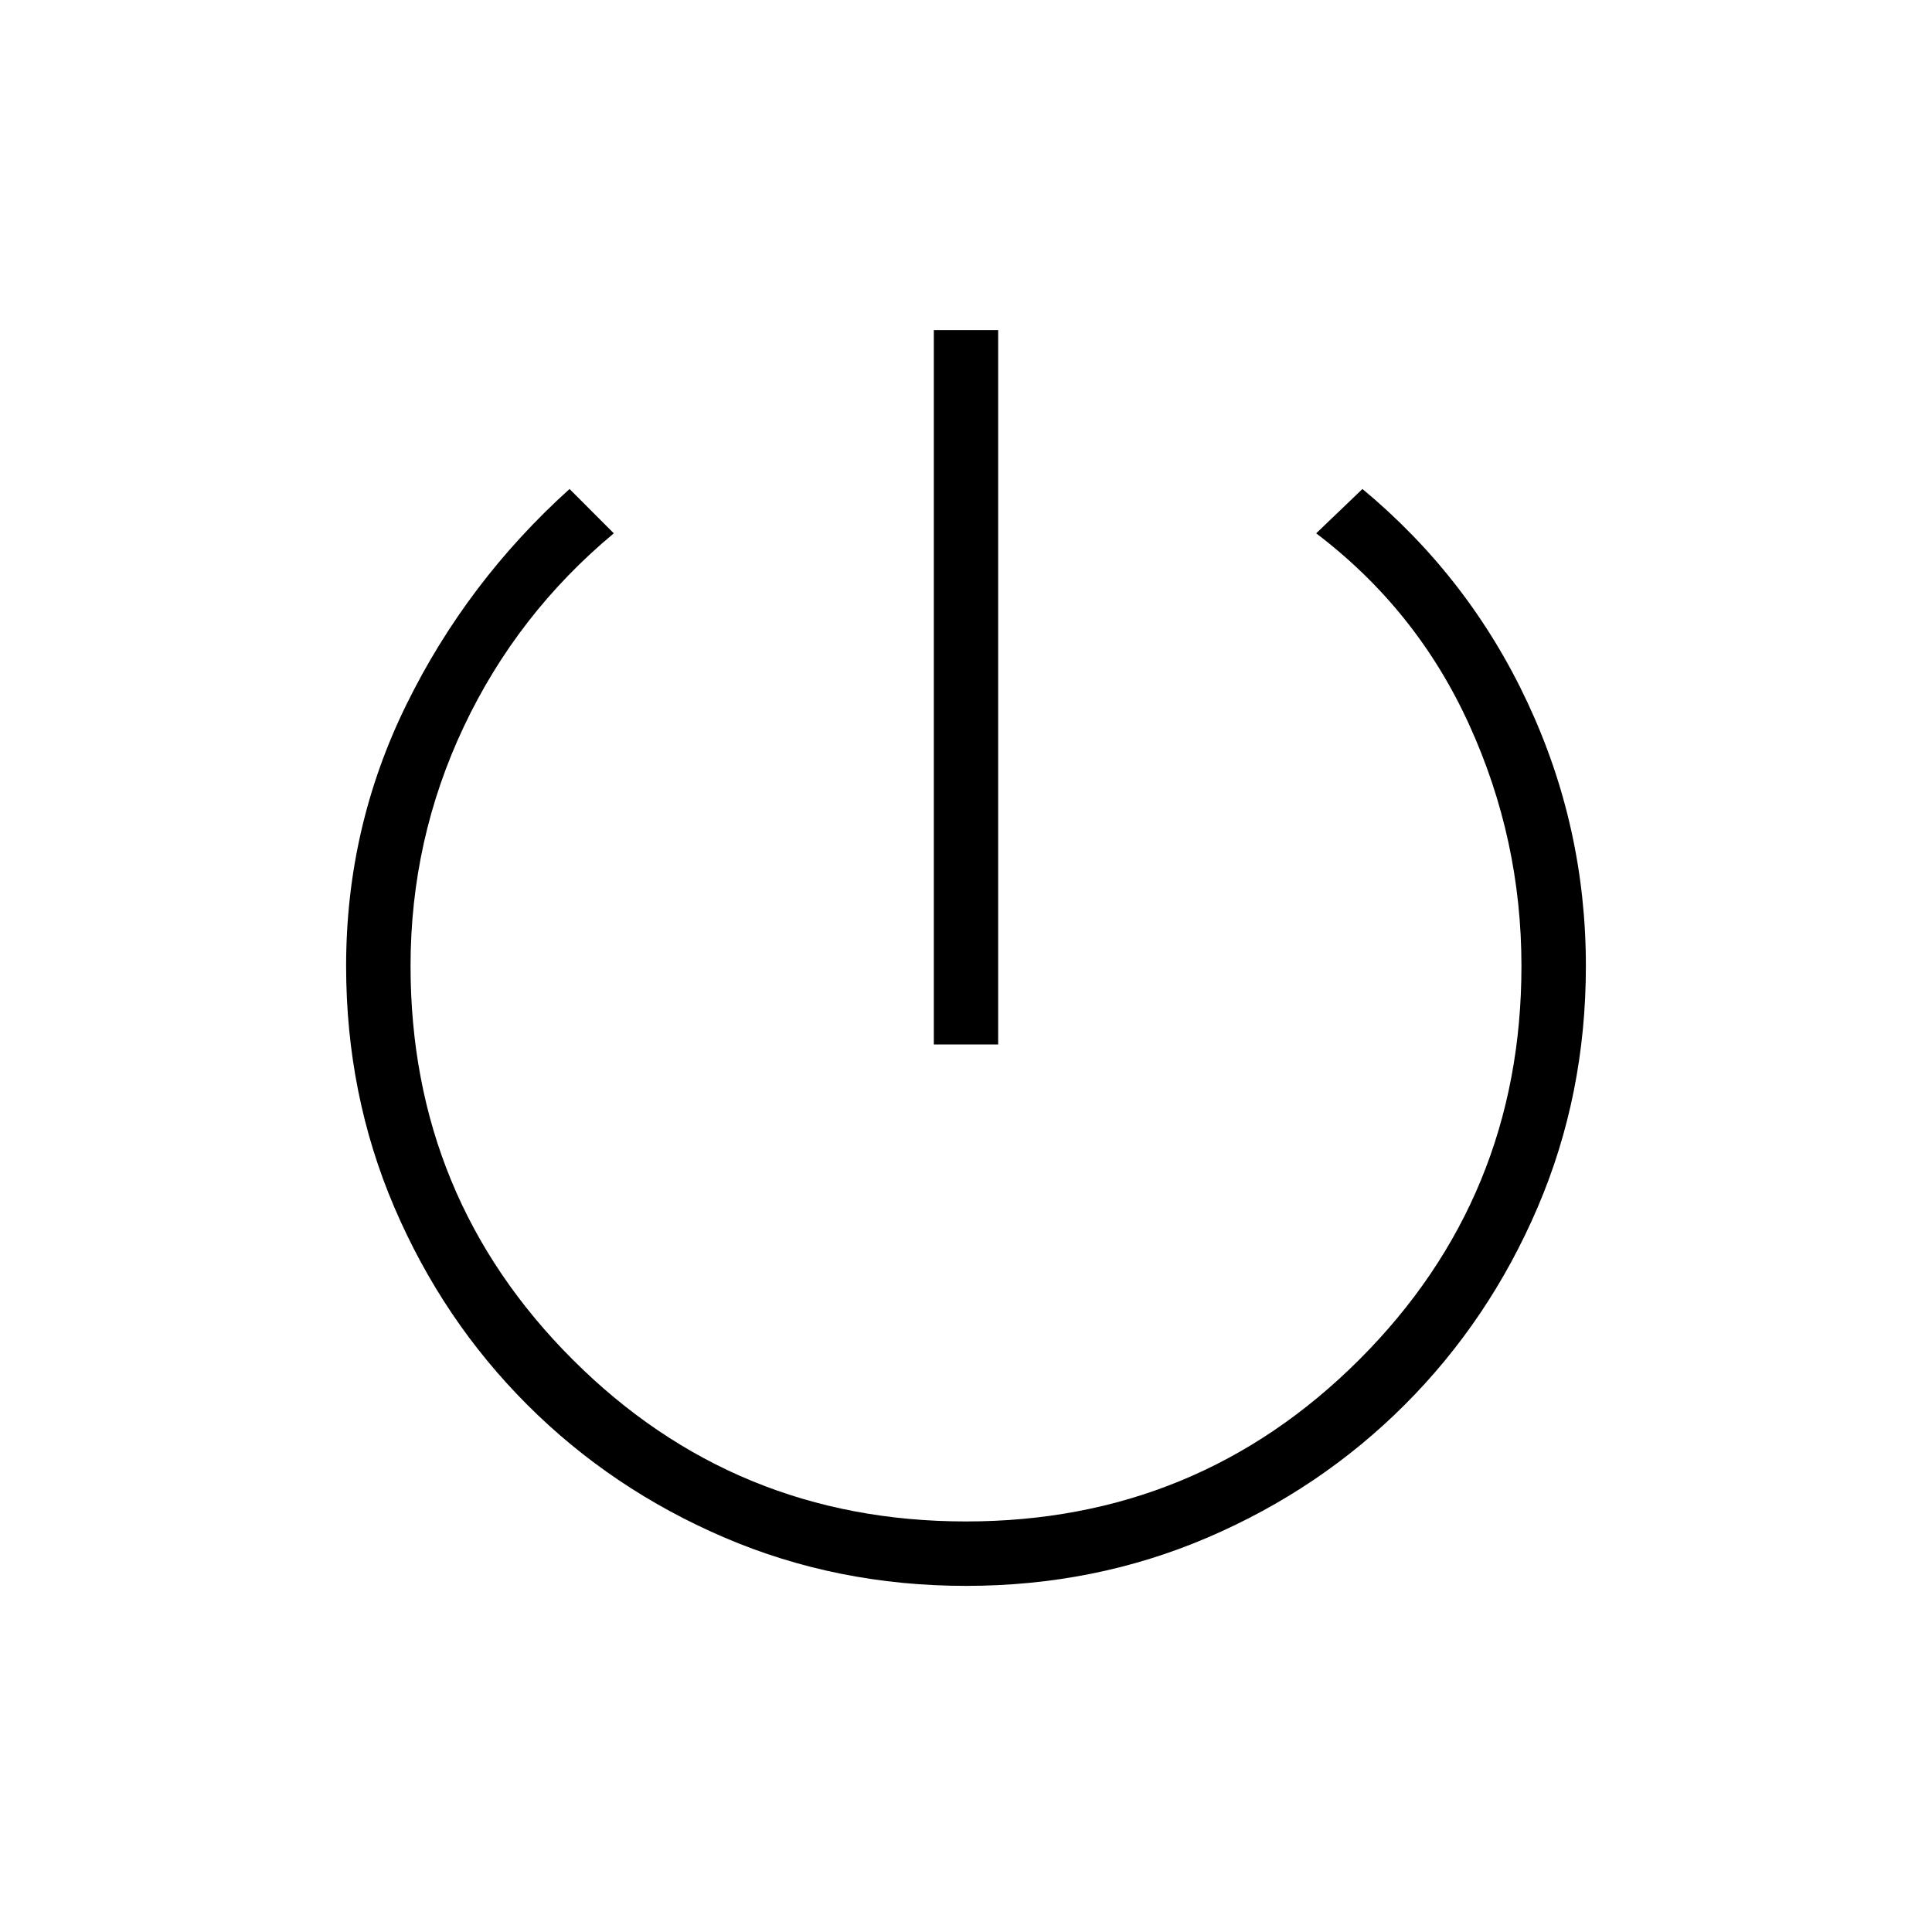 <svg xmlns="http://www.w3.org/2000/svg" height="20" width="20"><path d="M9.667 10.812V3.417H10.333V10.812ZM10 16.417Q8.667 16.417 7.5 15.917Q6.333 15.417 5.458 14.542Q4.583 13.667 4.083 12.5Q3.583 11.333 3.583 10Q3.583 8.562 4.208 7.292Q4.833 6.021 5.896 5.062L6.354 5.521Q5.354 6.354 4.802 7.521Q4.25 8.688 4.25 10Q4.25 12.396 5.927 14.073Q7.604 15.75 10 15.75Q12.396 15.75 14.073 14.073Q15.75 12.396 15.75 10Q15.75 8.688 15.208 7.5Q14.667 6.312 13.625 5.521L14.104 5.062Q15.208 5.979 15.812 7.271Q16.417 8.562 16.417 10Q16.417 11.333 15.917 12.5Q15.417 13.667 14.542 14.542Q13.667 15.417 12.5 15.917Q11.333 16.417 10 16.417Z"/></svg>